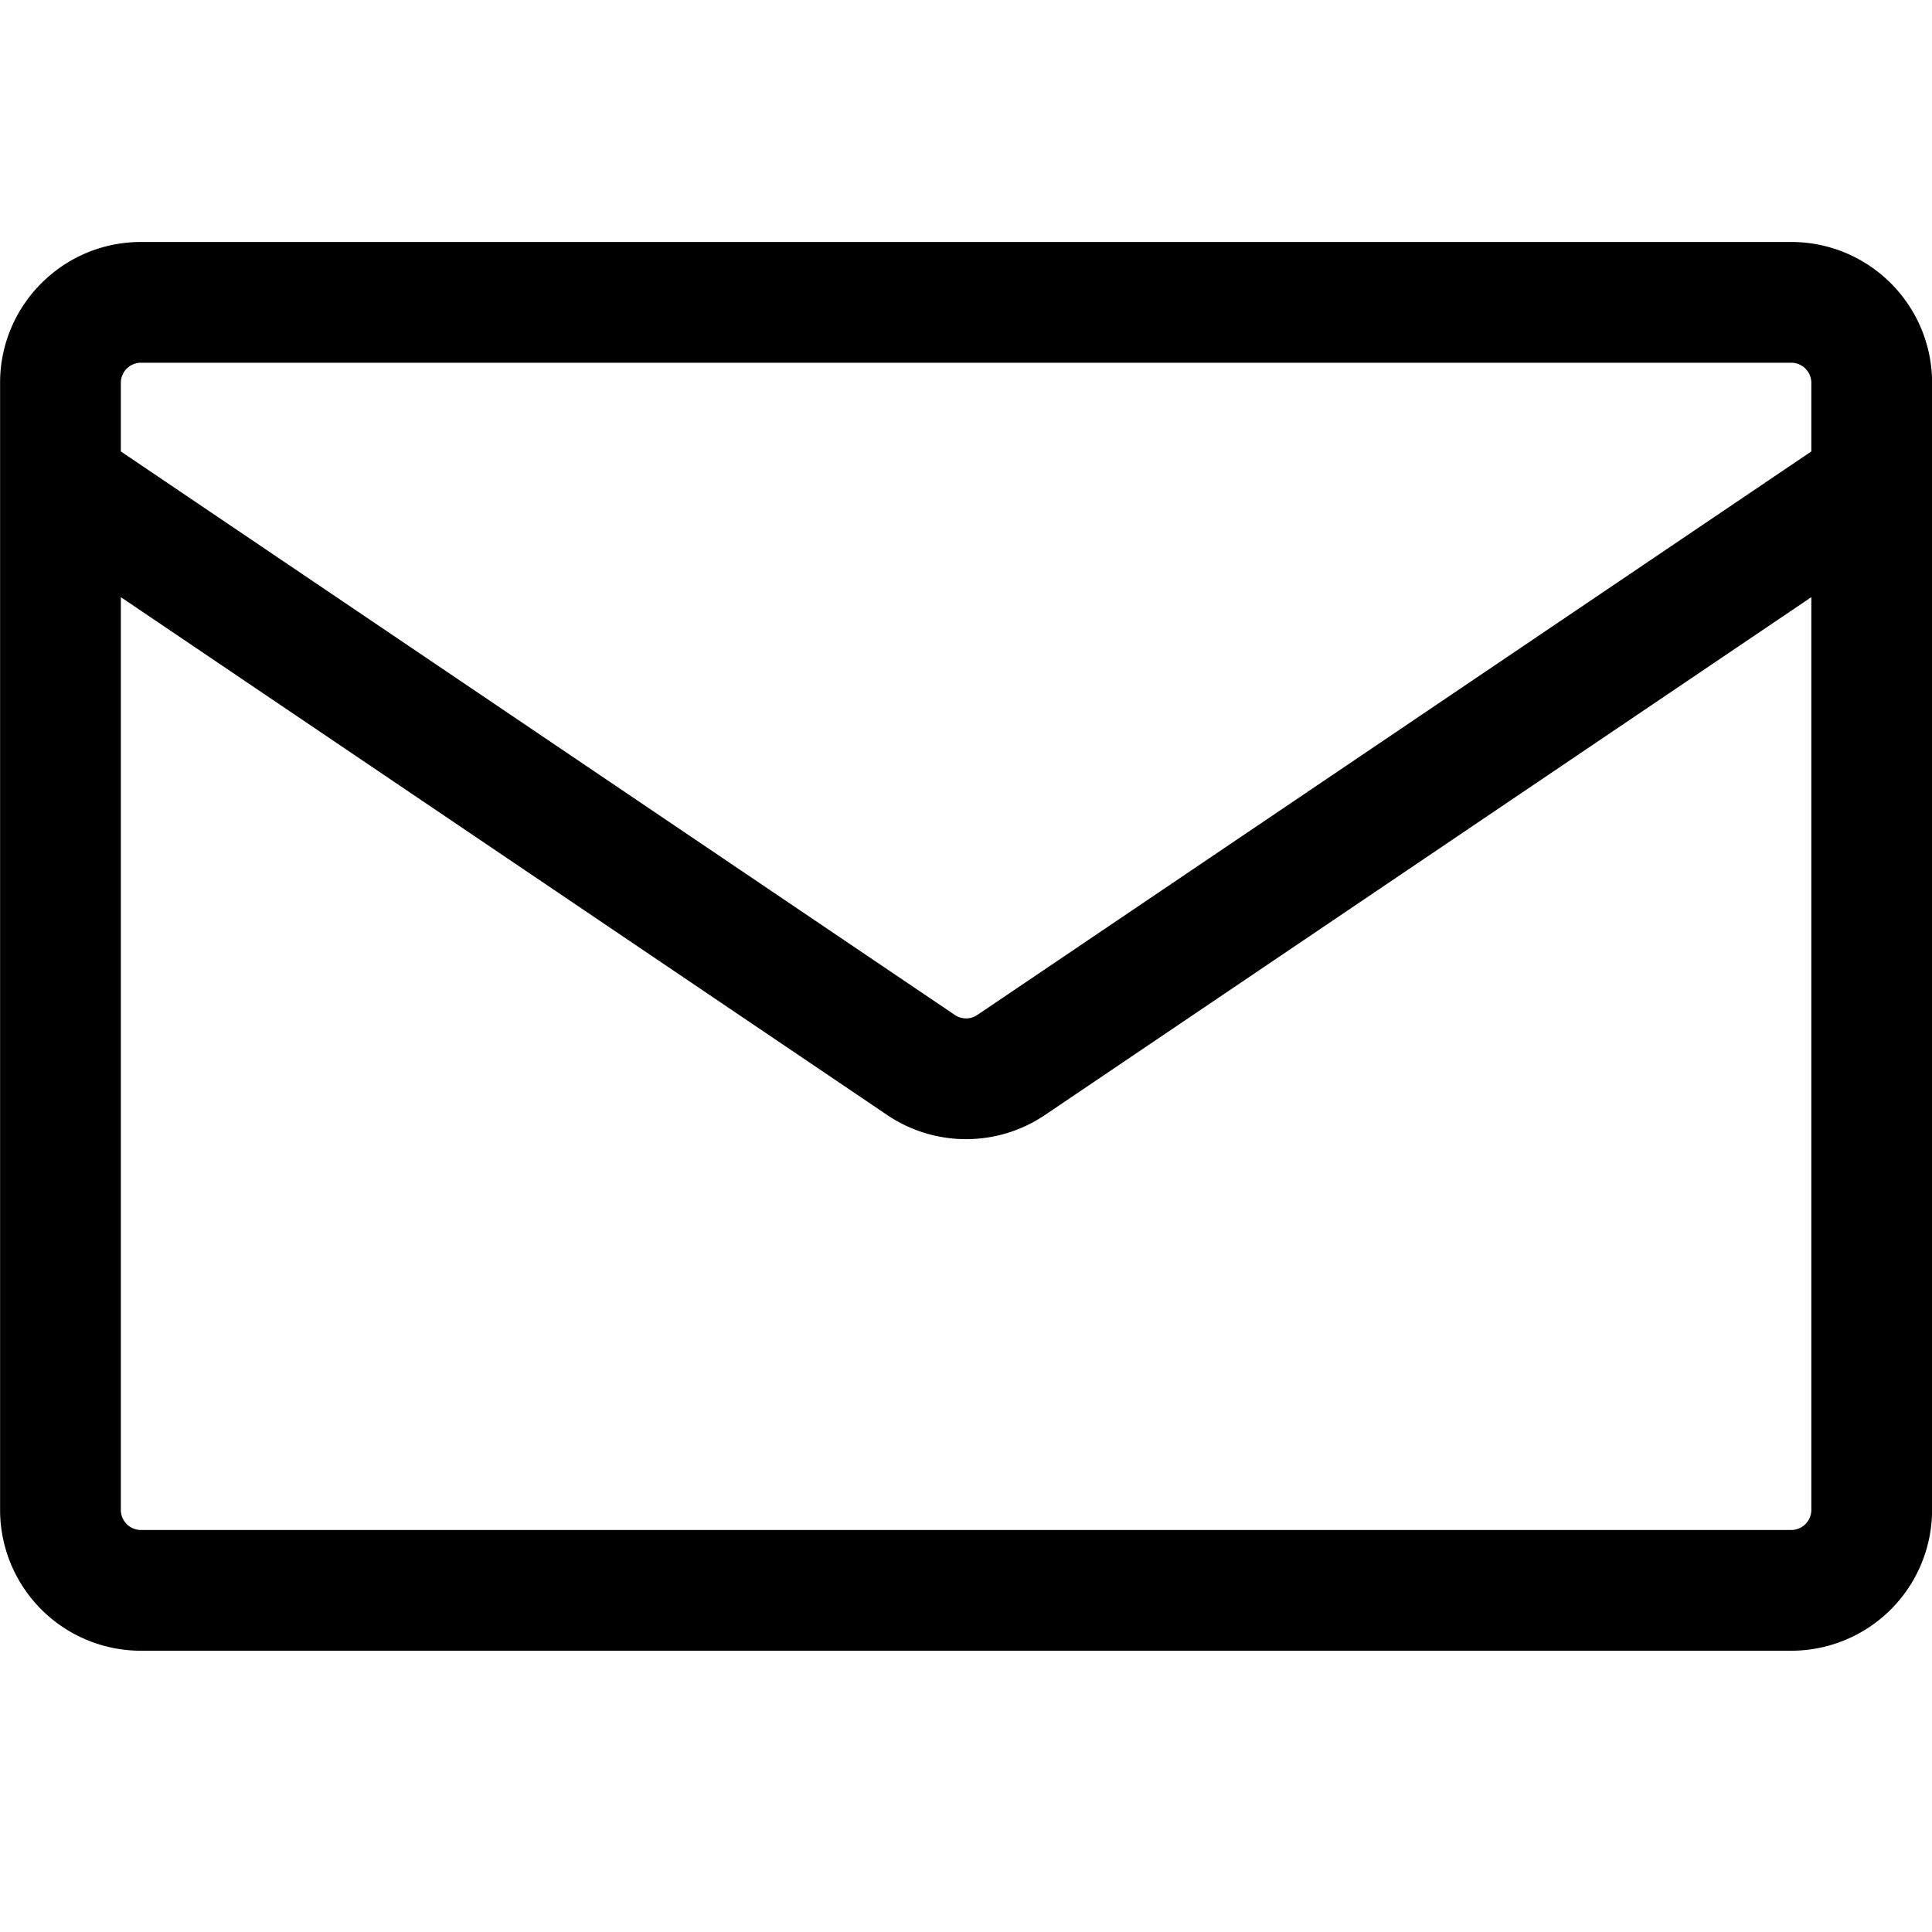 <svg xmlns="http://www.w3.org/2000/svg" width="24" height="24" viewBox="0 0 24 24"><path d="M1.751 3.006h20.5c.966 0 1.75.784 1.75 1.75v14a1.75 1.75 0 0 1-1.75 1.75h-20.5a1.75 1.75 0 0 1-1.75-1.75v-14c0-.966.784-1.75 1.75-1.75m-.25 4.412v11.338c0 .138.112.25.25.25h20.5a.25.25 0 0 0 .25-.25V7.418l-9.52 6.433c-.592.4-1.368.4-1.96 0zm0-2.662v.852l10.36 7a.25.25 0 0 0 .28 0l10.36-7v-.852a.25.25 0 0 0-.25-.25h-20.5a.25.25 0 0 0-.25.25"/></svg>
